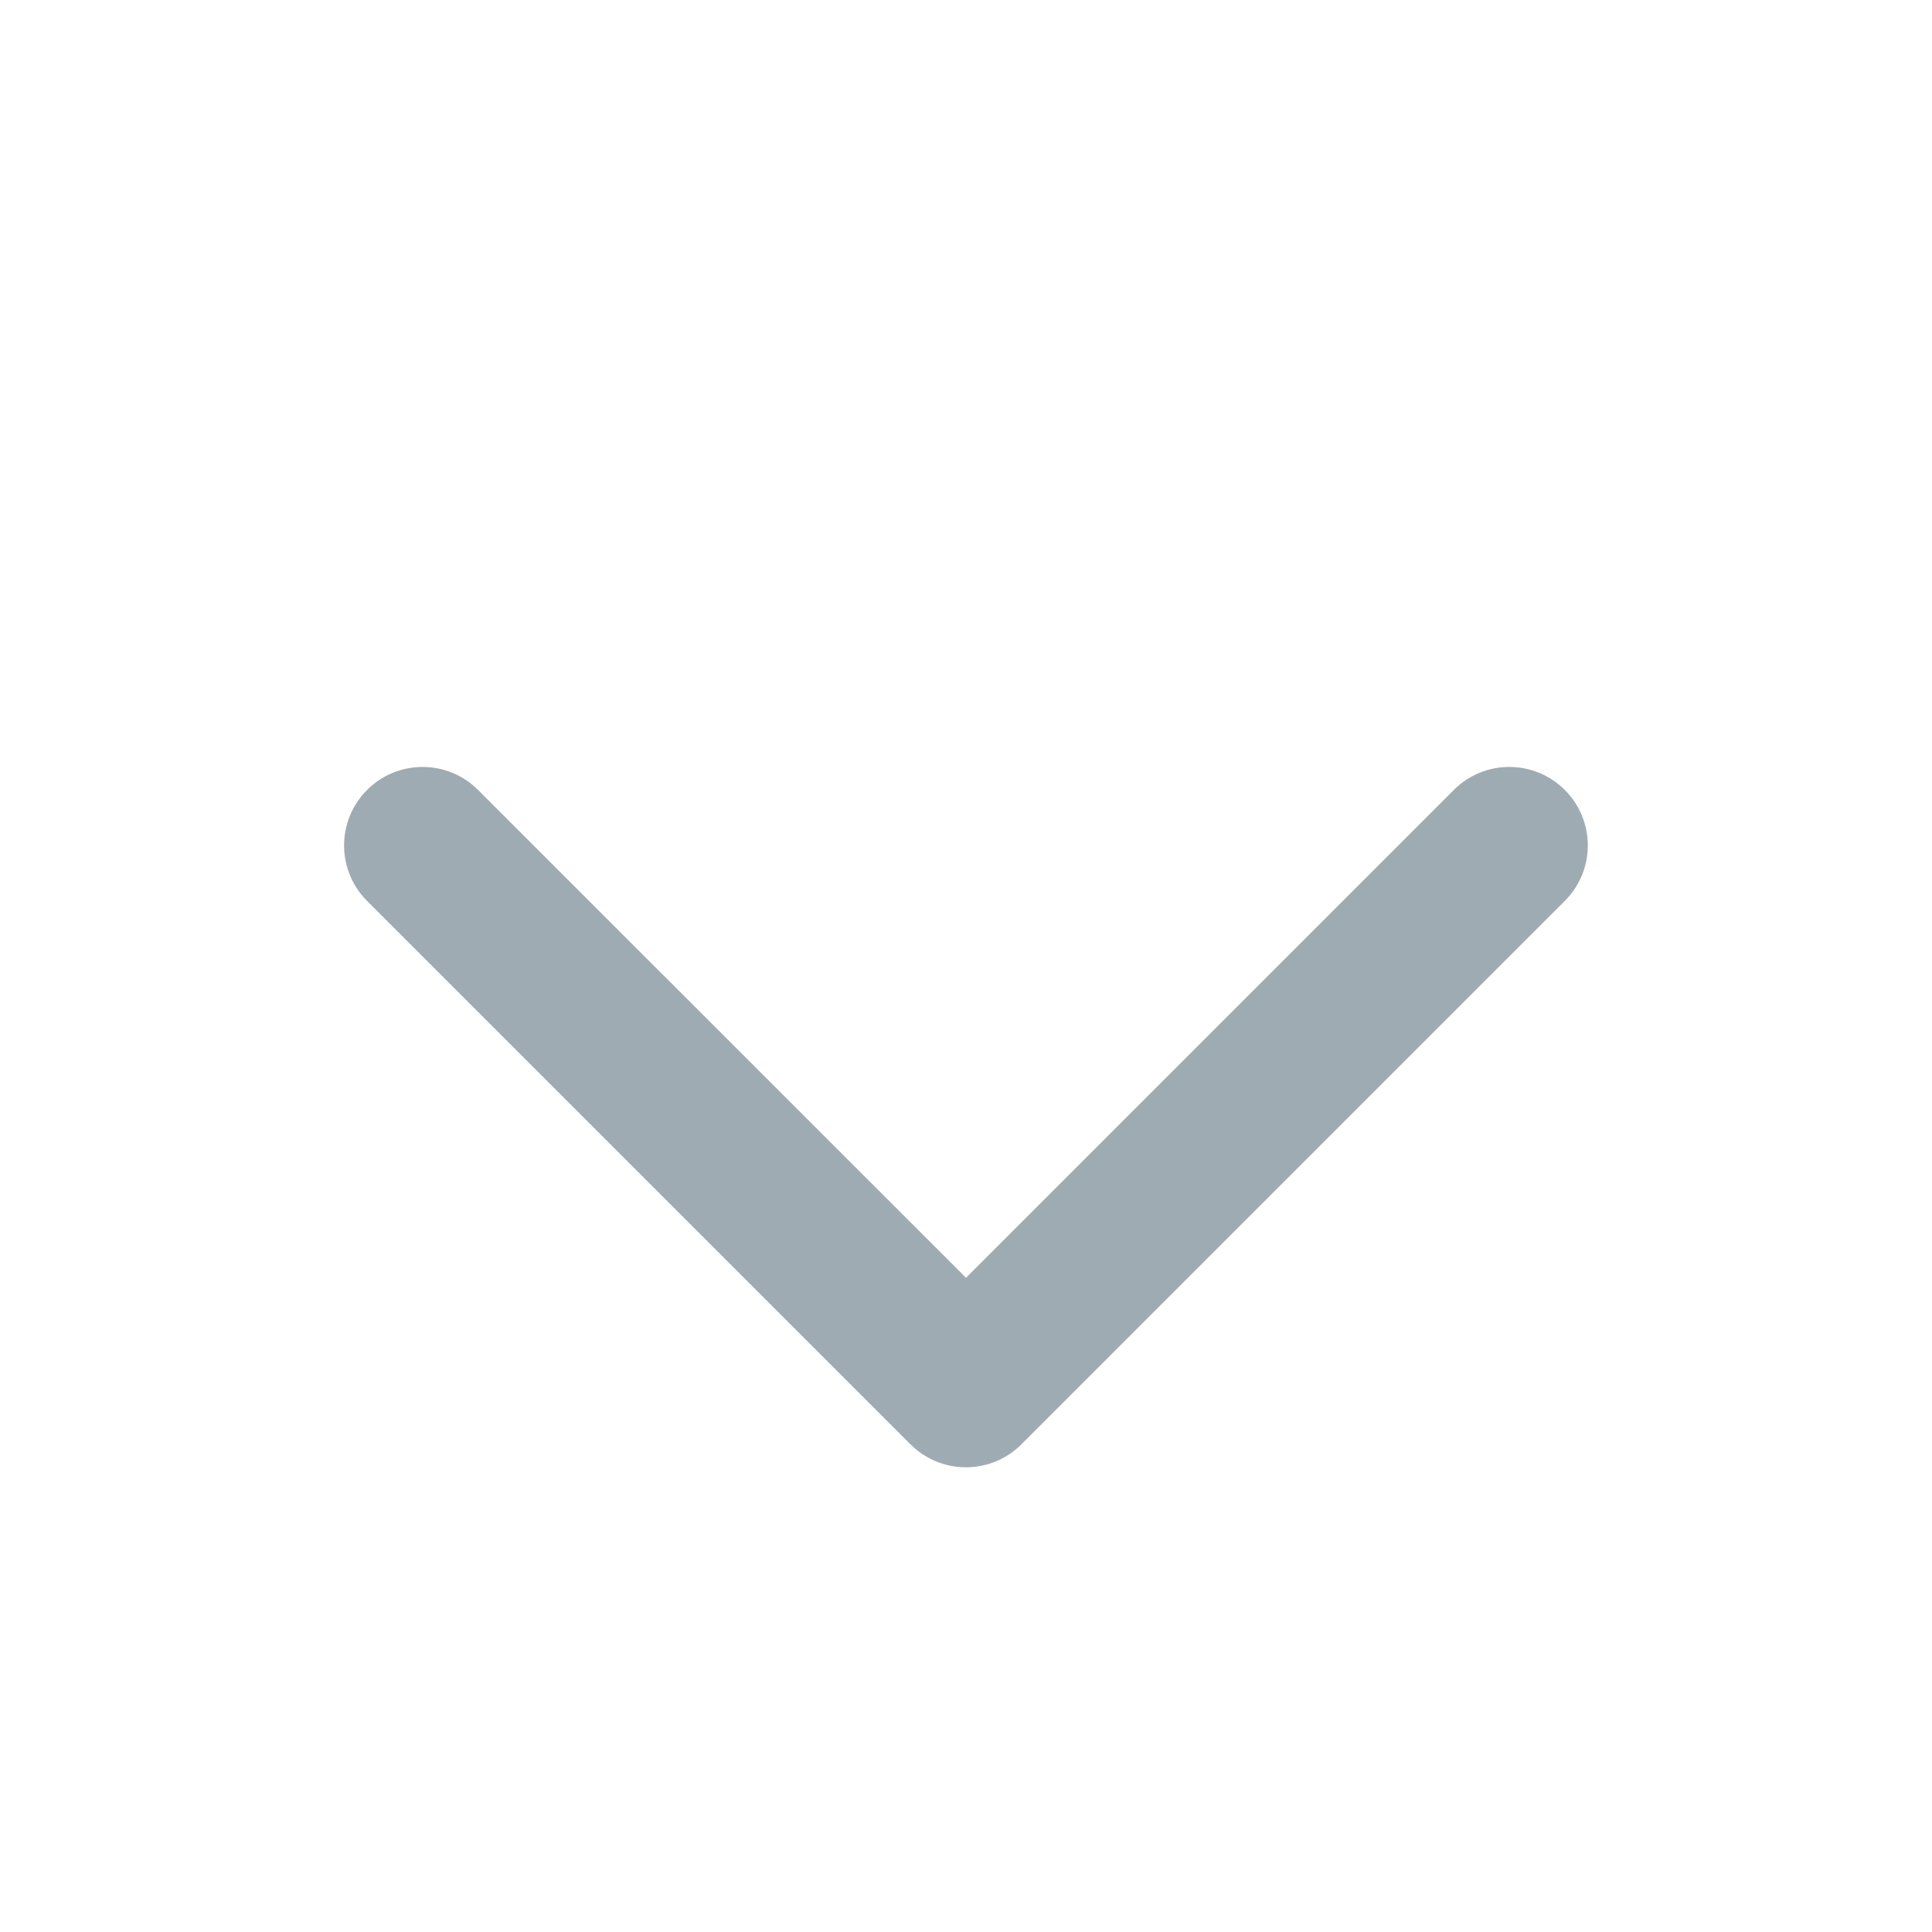 <svg width="16" height="16" viewBox="0 0 16 16" fill="none" xmlns="http://www.w3.org/2000/svg">
<path fill-rule="evenodd" clip-rule="evenodd" d="M3.04 6.542C3.294 6.288 3.705 6.288 3.959 6.542L8 10.582L12.04 6.542C12.294 6.288 12.705 6.288 12.959 6.542C13.213 6.796 13.213 7.207 12.959 7.461L8.459 11.961C8.205 12.215 7.794 12.215 7.54 11.961L3.04 7.461C2.786 7.207 2.786 6.796 3.04 6.542Z" fill="#9FABB2"/>
</svg>
